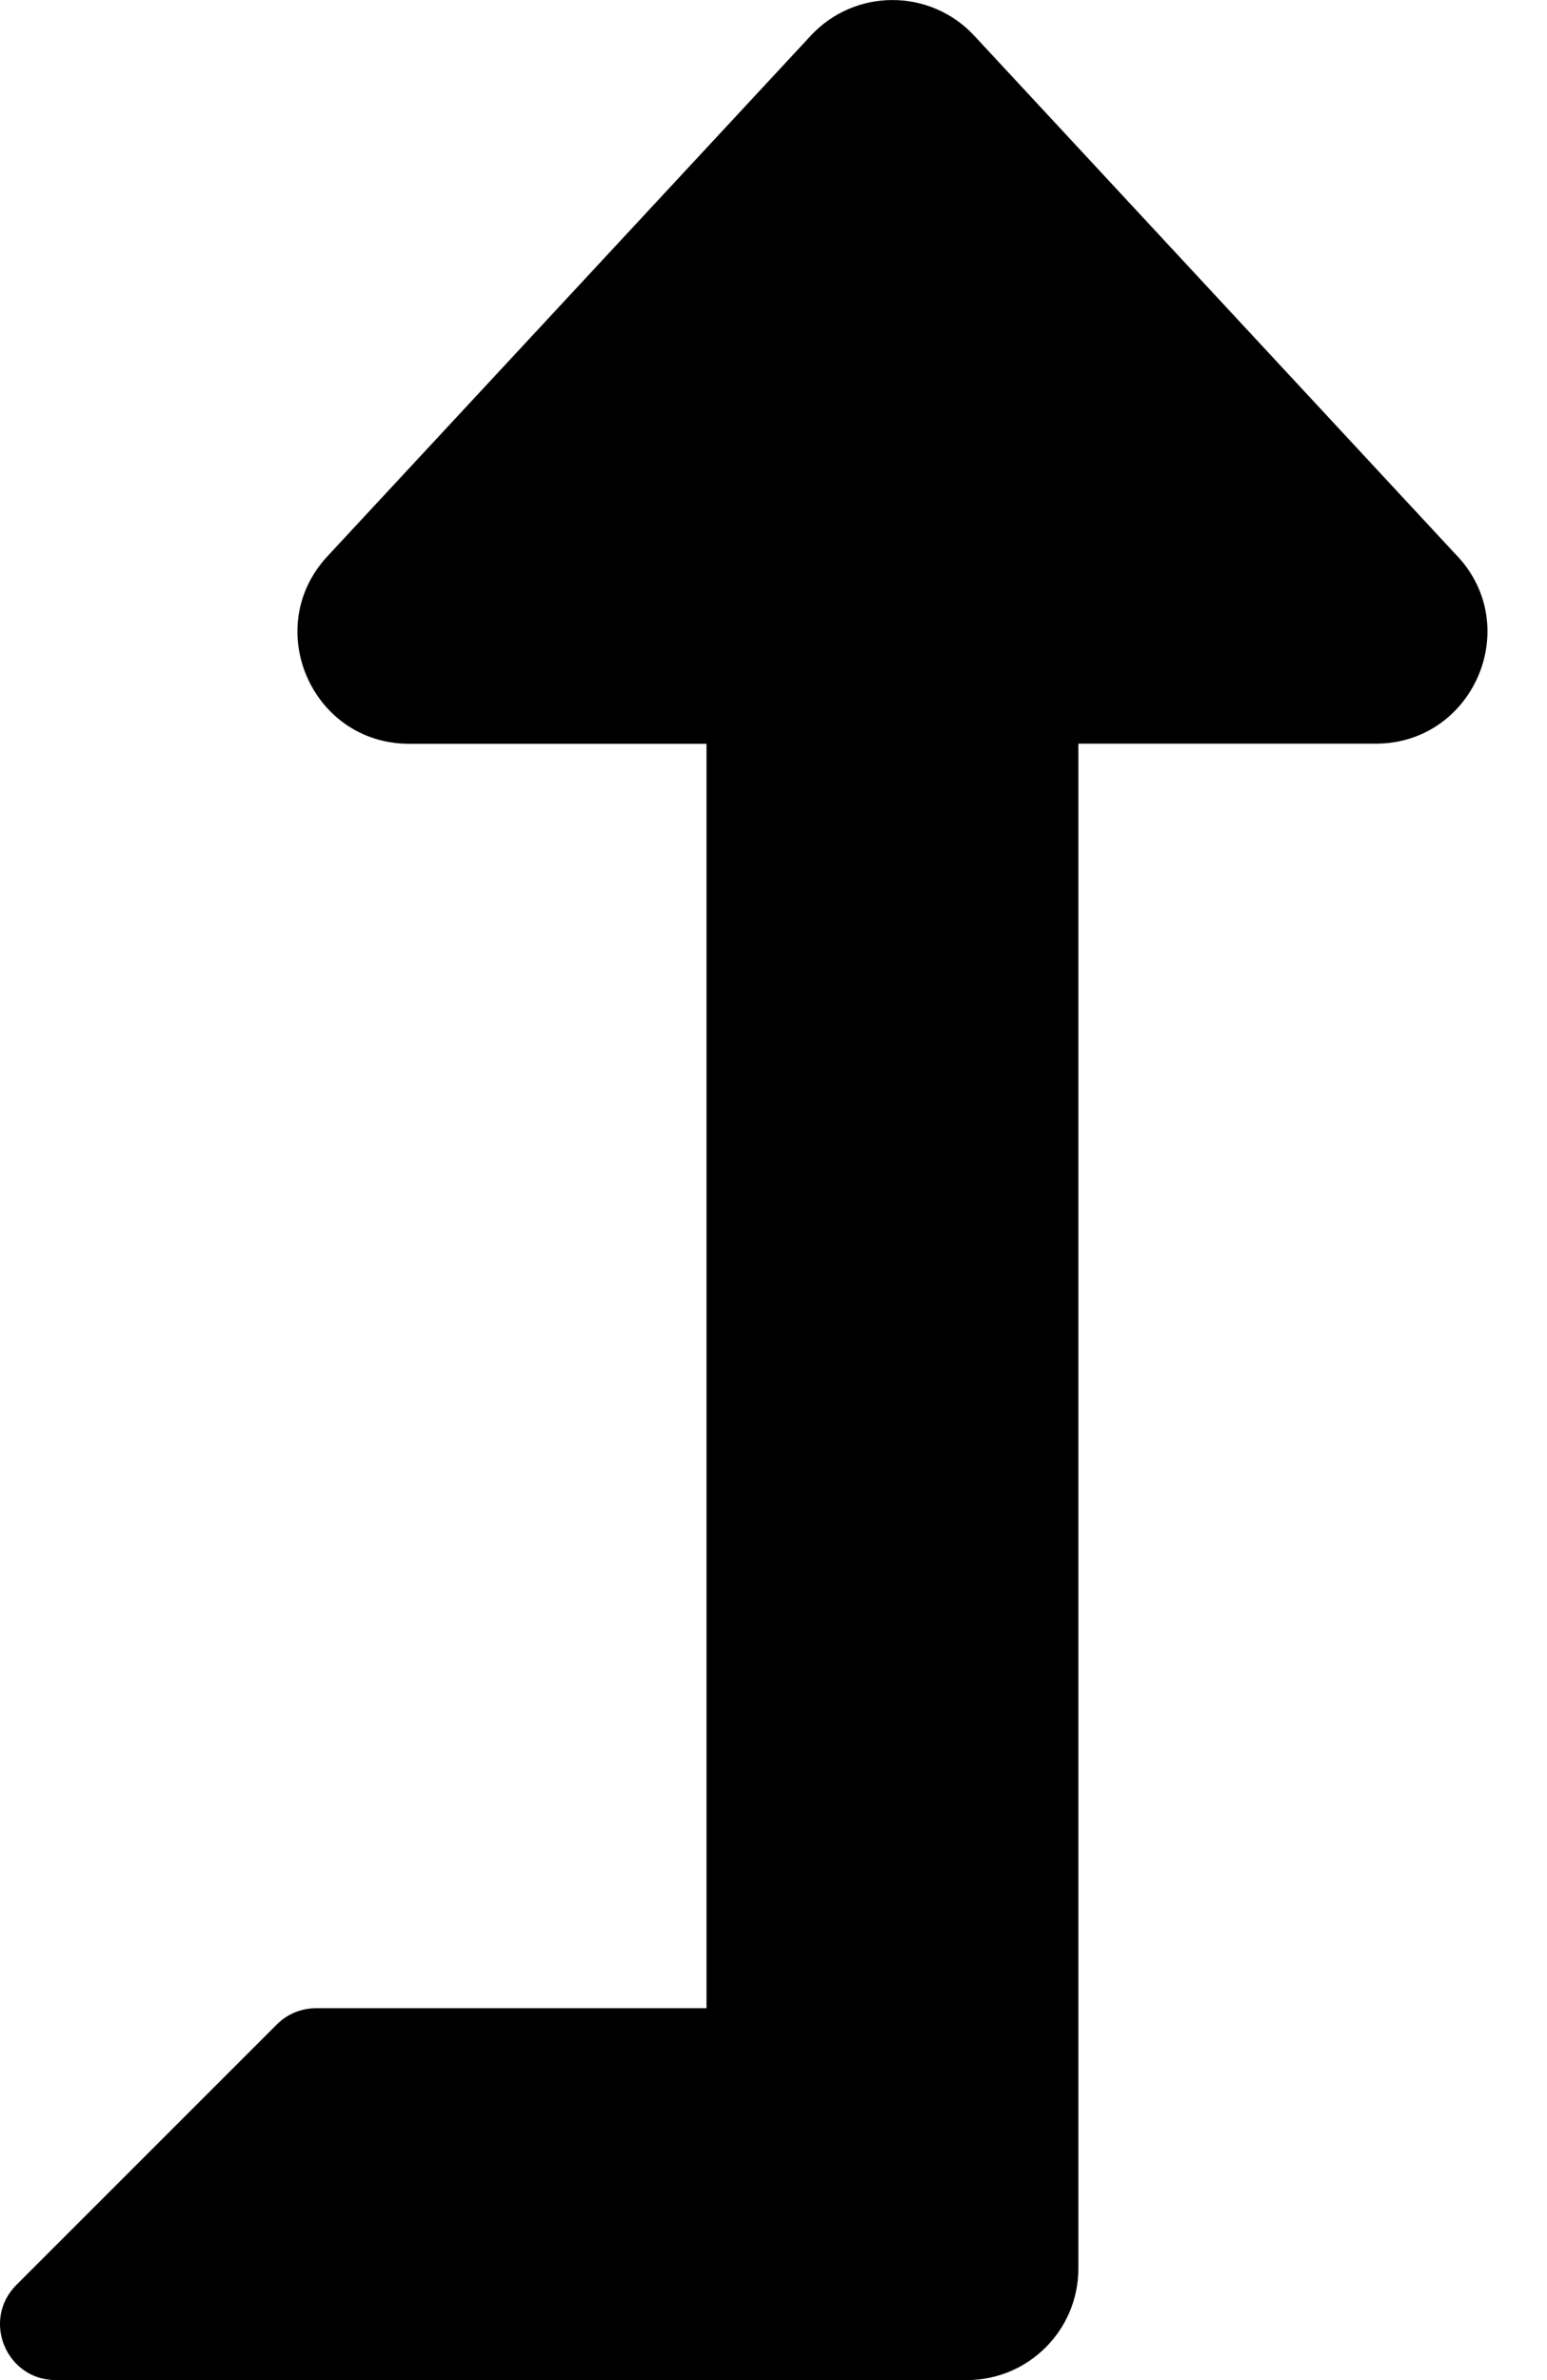 <svg xmlns="http://www.w3.org/2000/svg" width="13" height="20" viewBox="0 0 13 20">
<path d="M12.248 4.675l-4.061-4.375c-0.371-0.399-1.003-0.4-1.374 0l-4.062 4.375c-0.555 0.598-0.132 1.575 0.687 1.575h2.499v10.625h-3.28c-0 0-0 0-0 0-0.129 0-0.247 0.052-0.331 0.137l-2.188 2.188c-0.295 0.295-0.086 0.8 0.331 0.8h7.655c0.518 0 0.938-0.42 0.938-0.938v-12.813h2.499c0.816 0 1.244-0.975 0.687-1.575z"></path>
</svg>
